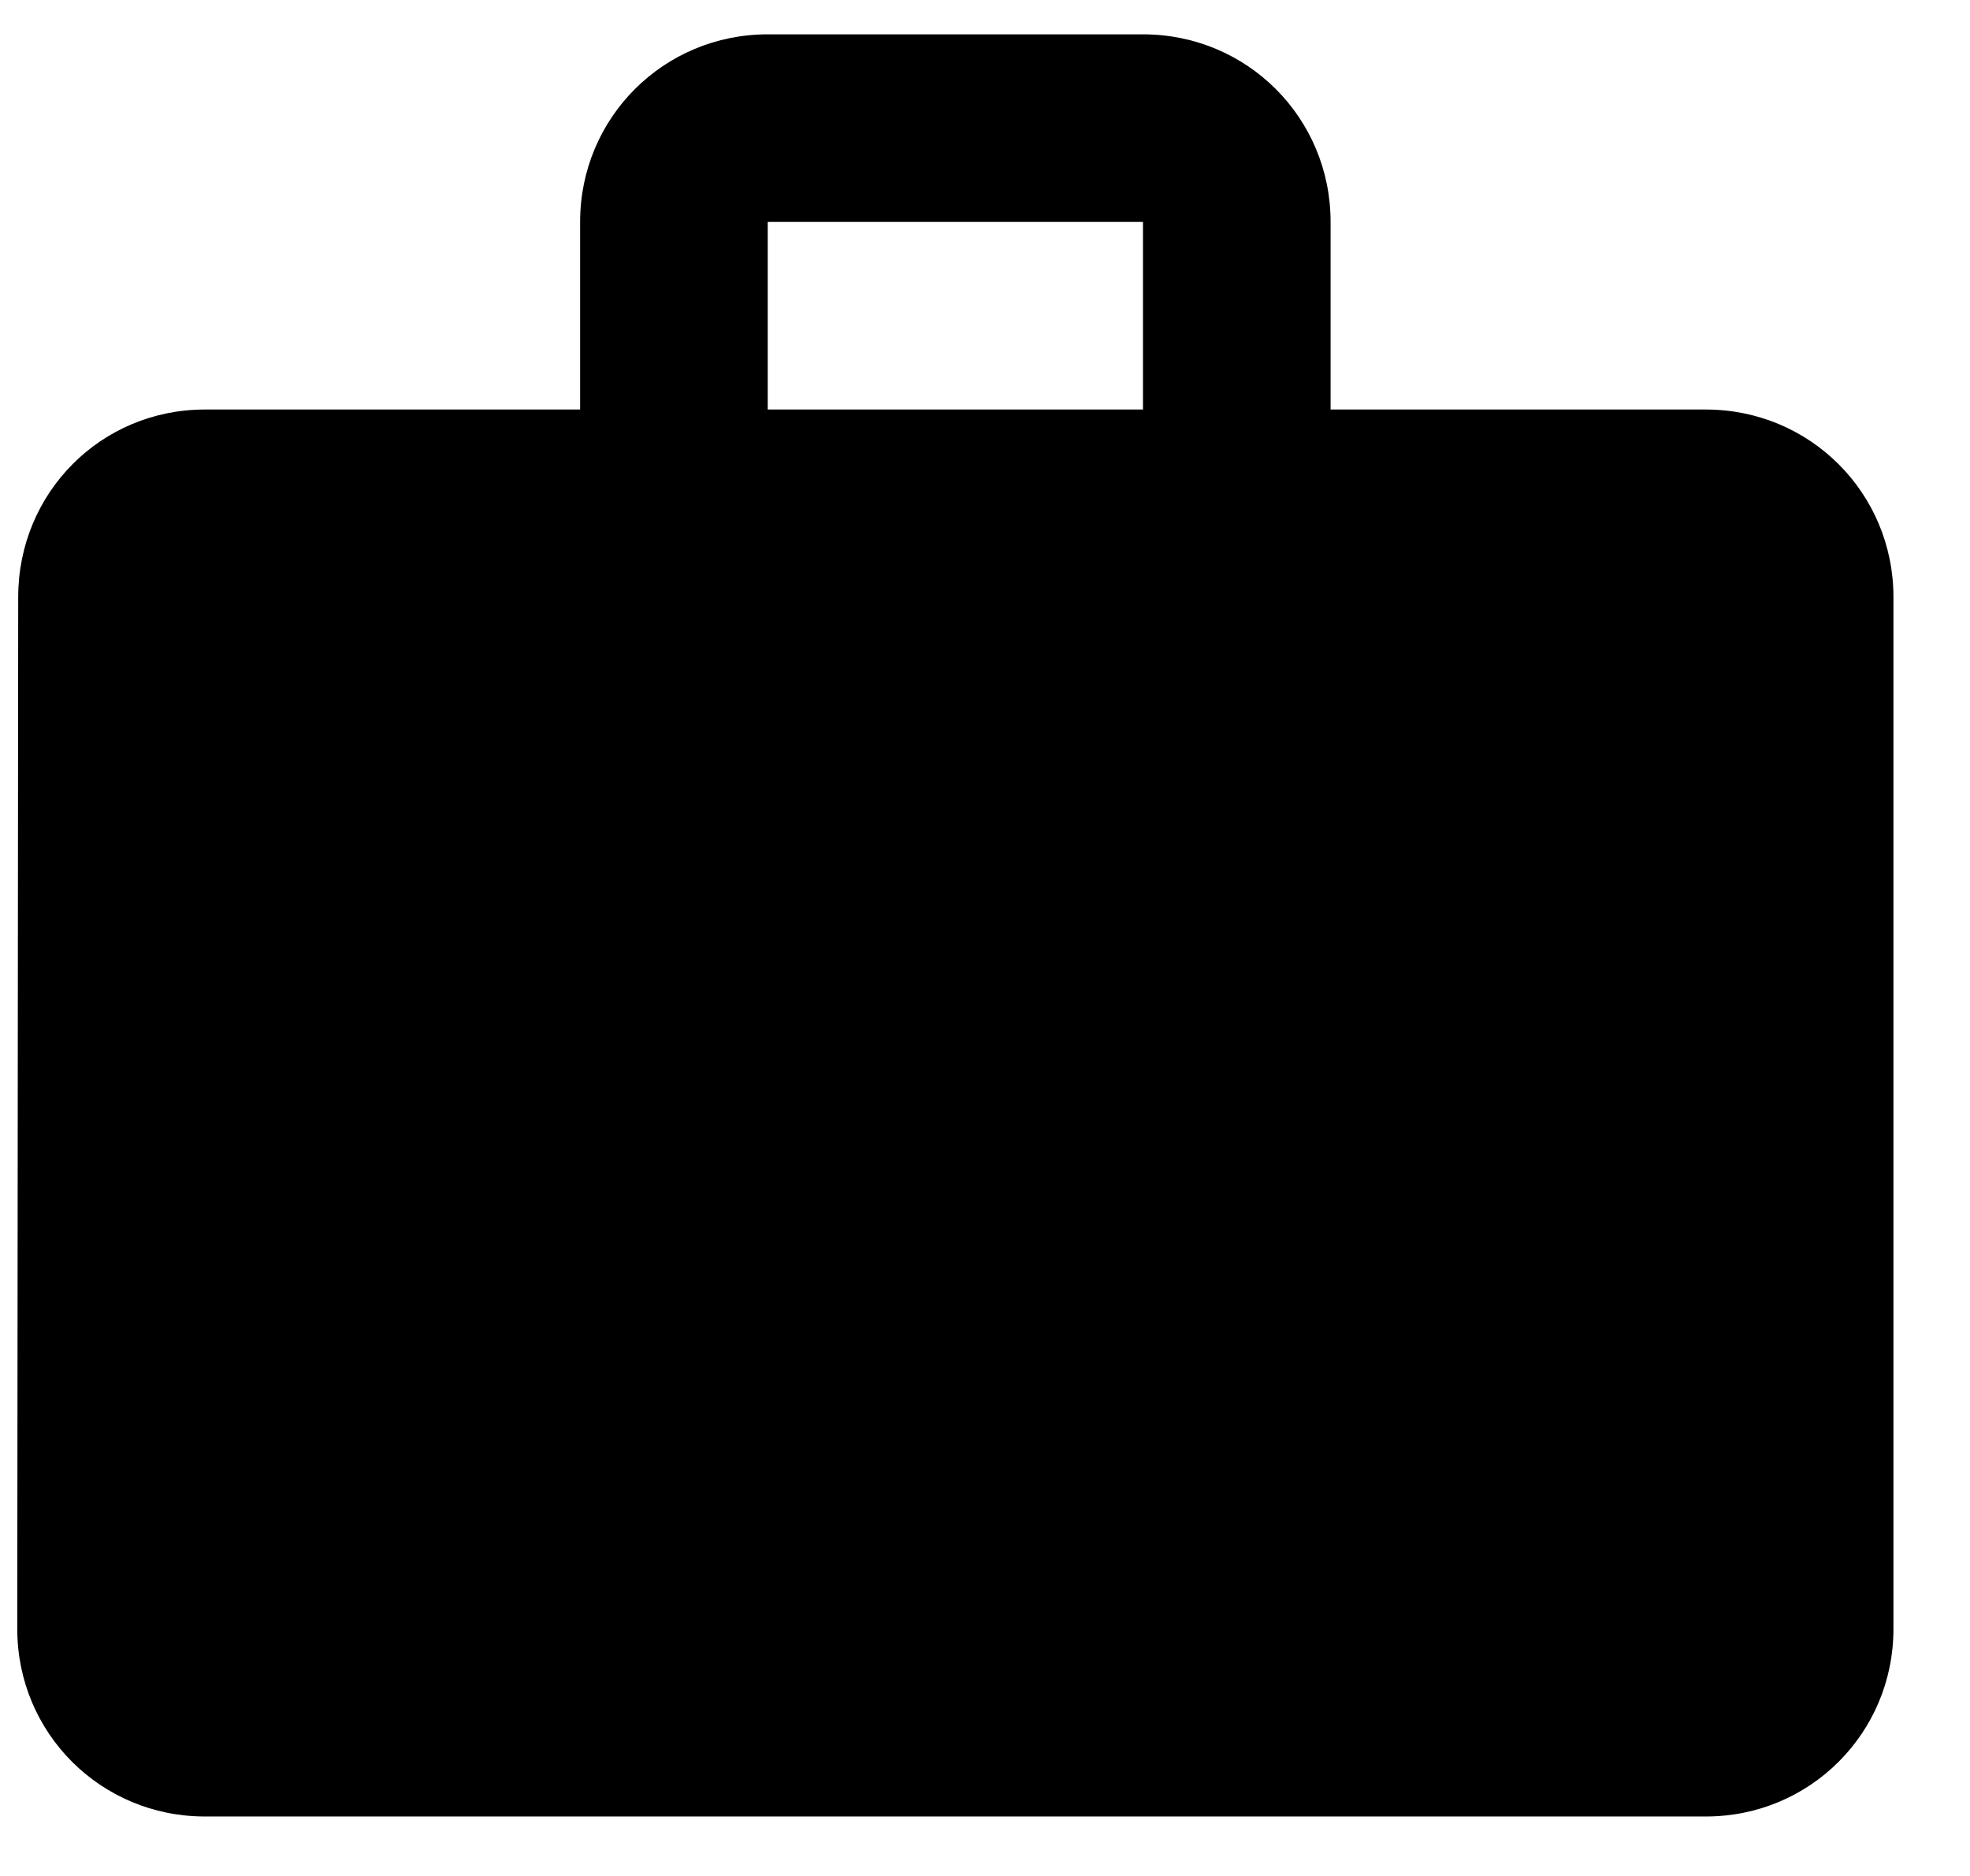 <?xml version="1.0" encoding="UTF-8"?>
<svg width="21px" height="20px" viewBox="0 0 21 20" version="1.1" xmlns="http://www.w3.org/2000/svg" xmlns:xlink="http://www.w3.org/1999/xlink">
    <!-- Generator: Sketch 52.4 (67378) - http://www.bohemiancoding.com/sketch -->
    <title>Shape</title>
    <desc>Created with Sketch.</desc>
    <g id="Symbols" stroke="none" stroke-width="1" fill="none" fill-rule="evenodd">
        <g id="Side-Nav/Corp" transform="translate(-34, -375)" fill="#000000">
            <g id="Side-nav">
                <g id="Menu" transform="translate(0.004, 156)">
                    <g id="icons" transform="translate(33.134, 22)">
                        <path d="M19.046,201.366 L15.046,201.366 L15.046,199.366 C15.046,198.256 14.156,197.366 13.046,197.366 L9.046,197.366 C7.936,197.366 7.046,198.256 7.046,199.366 L7.046,201.366 L3.046,201.366 C1.936,201.366 1.056,202.256 1.056,203.366 L1.046,214.366 C1.046,215.476 1.936,216.366 3.046,216.366 L19.046,216.366 C20.156,216.366 21.046,215.476 21.046,214.366 L21.046,203.366 C21.046,202.256 20.156,201.366 19.046,201.366 Z M13.046,201.366 L9.046,201.366 L9.046,199.366 L13.046,199.366 L13.046,201.366 Z" id="Shape"></path>
                    </g>
                </g>
            </g>
        </g>
    </g>
</svg>